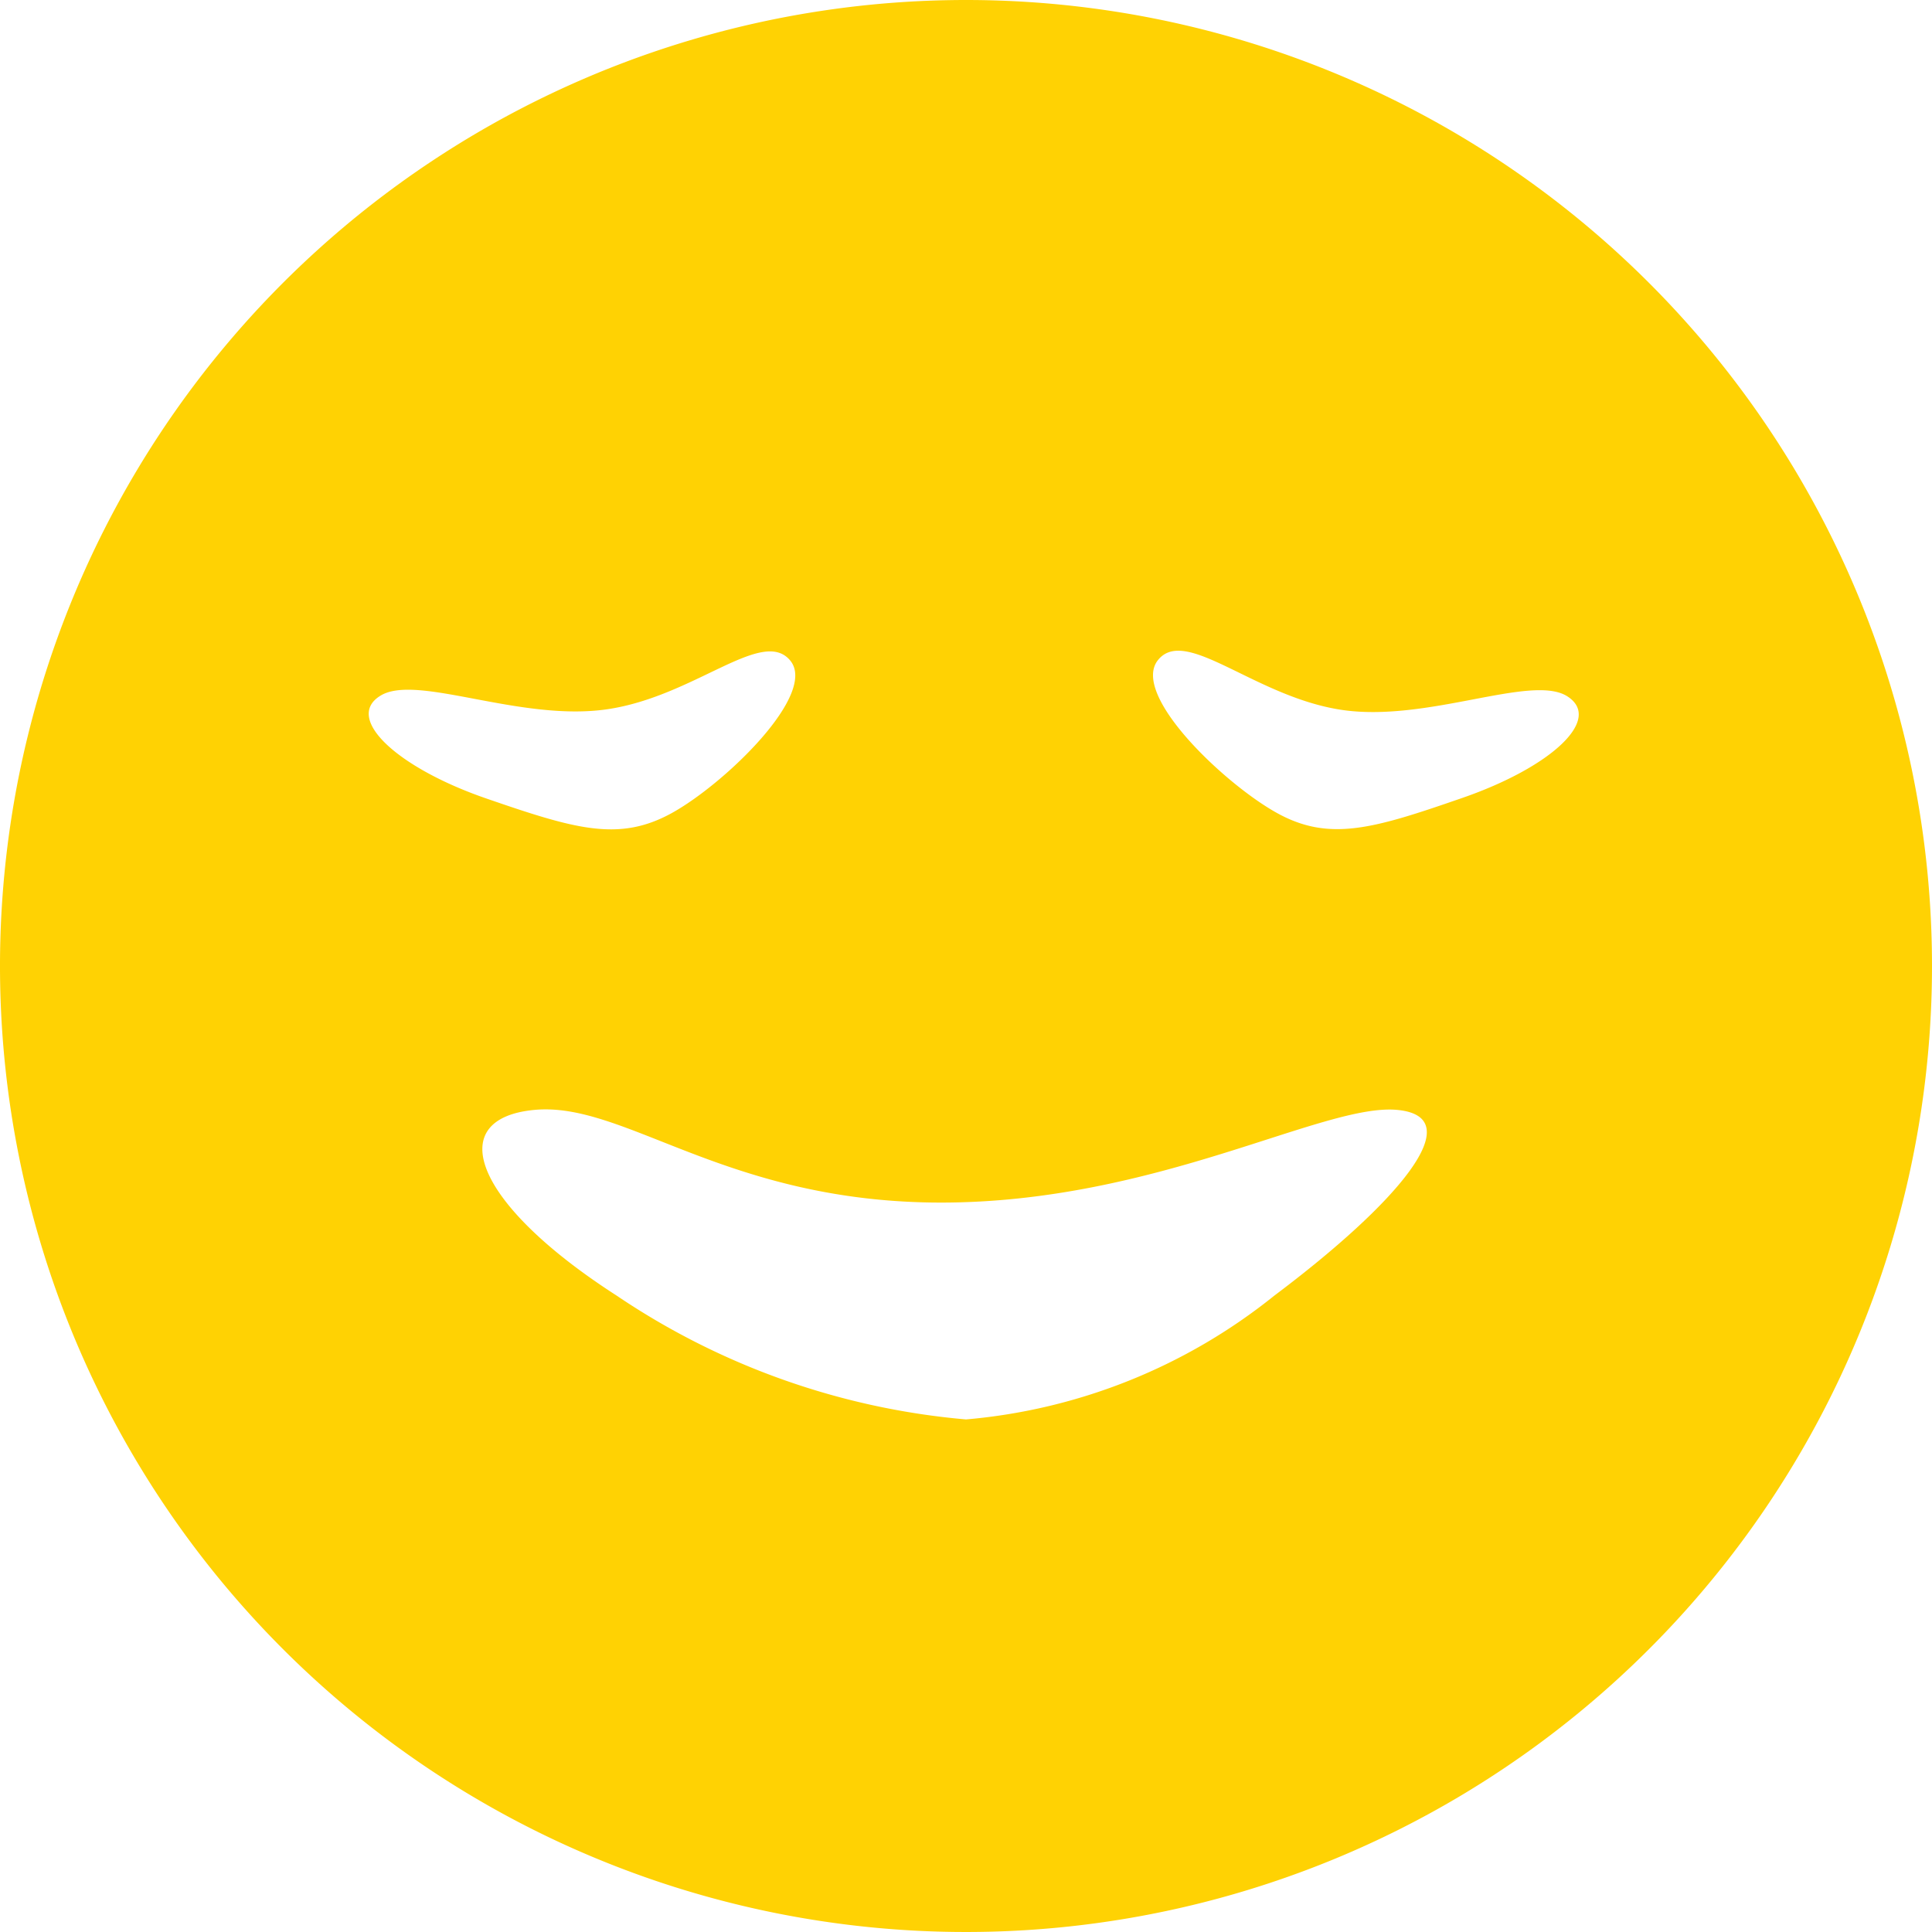 <svg id="Layer_1" data-name="Layer 1" xmlns="http://www.w3.org/2000/svg" viewBox="0 0 49 49"><defs><style>.cls-1{fill:#ffd203;}</style></defs><title>joy_icon</title><path class="cls-1" d="M24.5,0A24.5,24.5,0,1,0,49,24.5,24.5,24.5,0,0,0,24.5,0ZM9.64,17.65c0.91-.58,3.53.66,5.75,0.34s3.94-2.09,4.65-1.24-1.66,3.13-3,3.87-2.45.41-4.71-.37S8.73,18.22,9.64,17.65ZM32.32,32.86A14.46,14.46,0,0,1,24.5,36a18.73,18.73,0,0,1-8.86-3.14c-3.65-2.35-4.4-4.49-2.09-4.71s4.85,2.35,10.32,2.35,9.7-2.53,11.57-2.35S35.45,30.51,32.32,32.86Zm4.76-12.62c-2.25.78-3.37,1.12-4.71,0.37s-3.7-3-3-3.87S31.81,17.66,34,18s4.84-.92,5.75-0.34S39.34,19.46,37.08,20.24Z"/></svg>